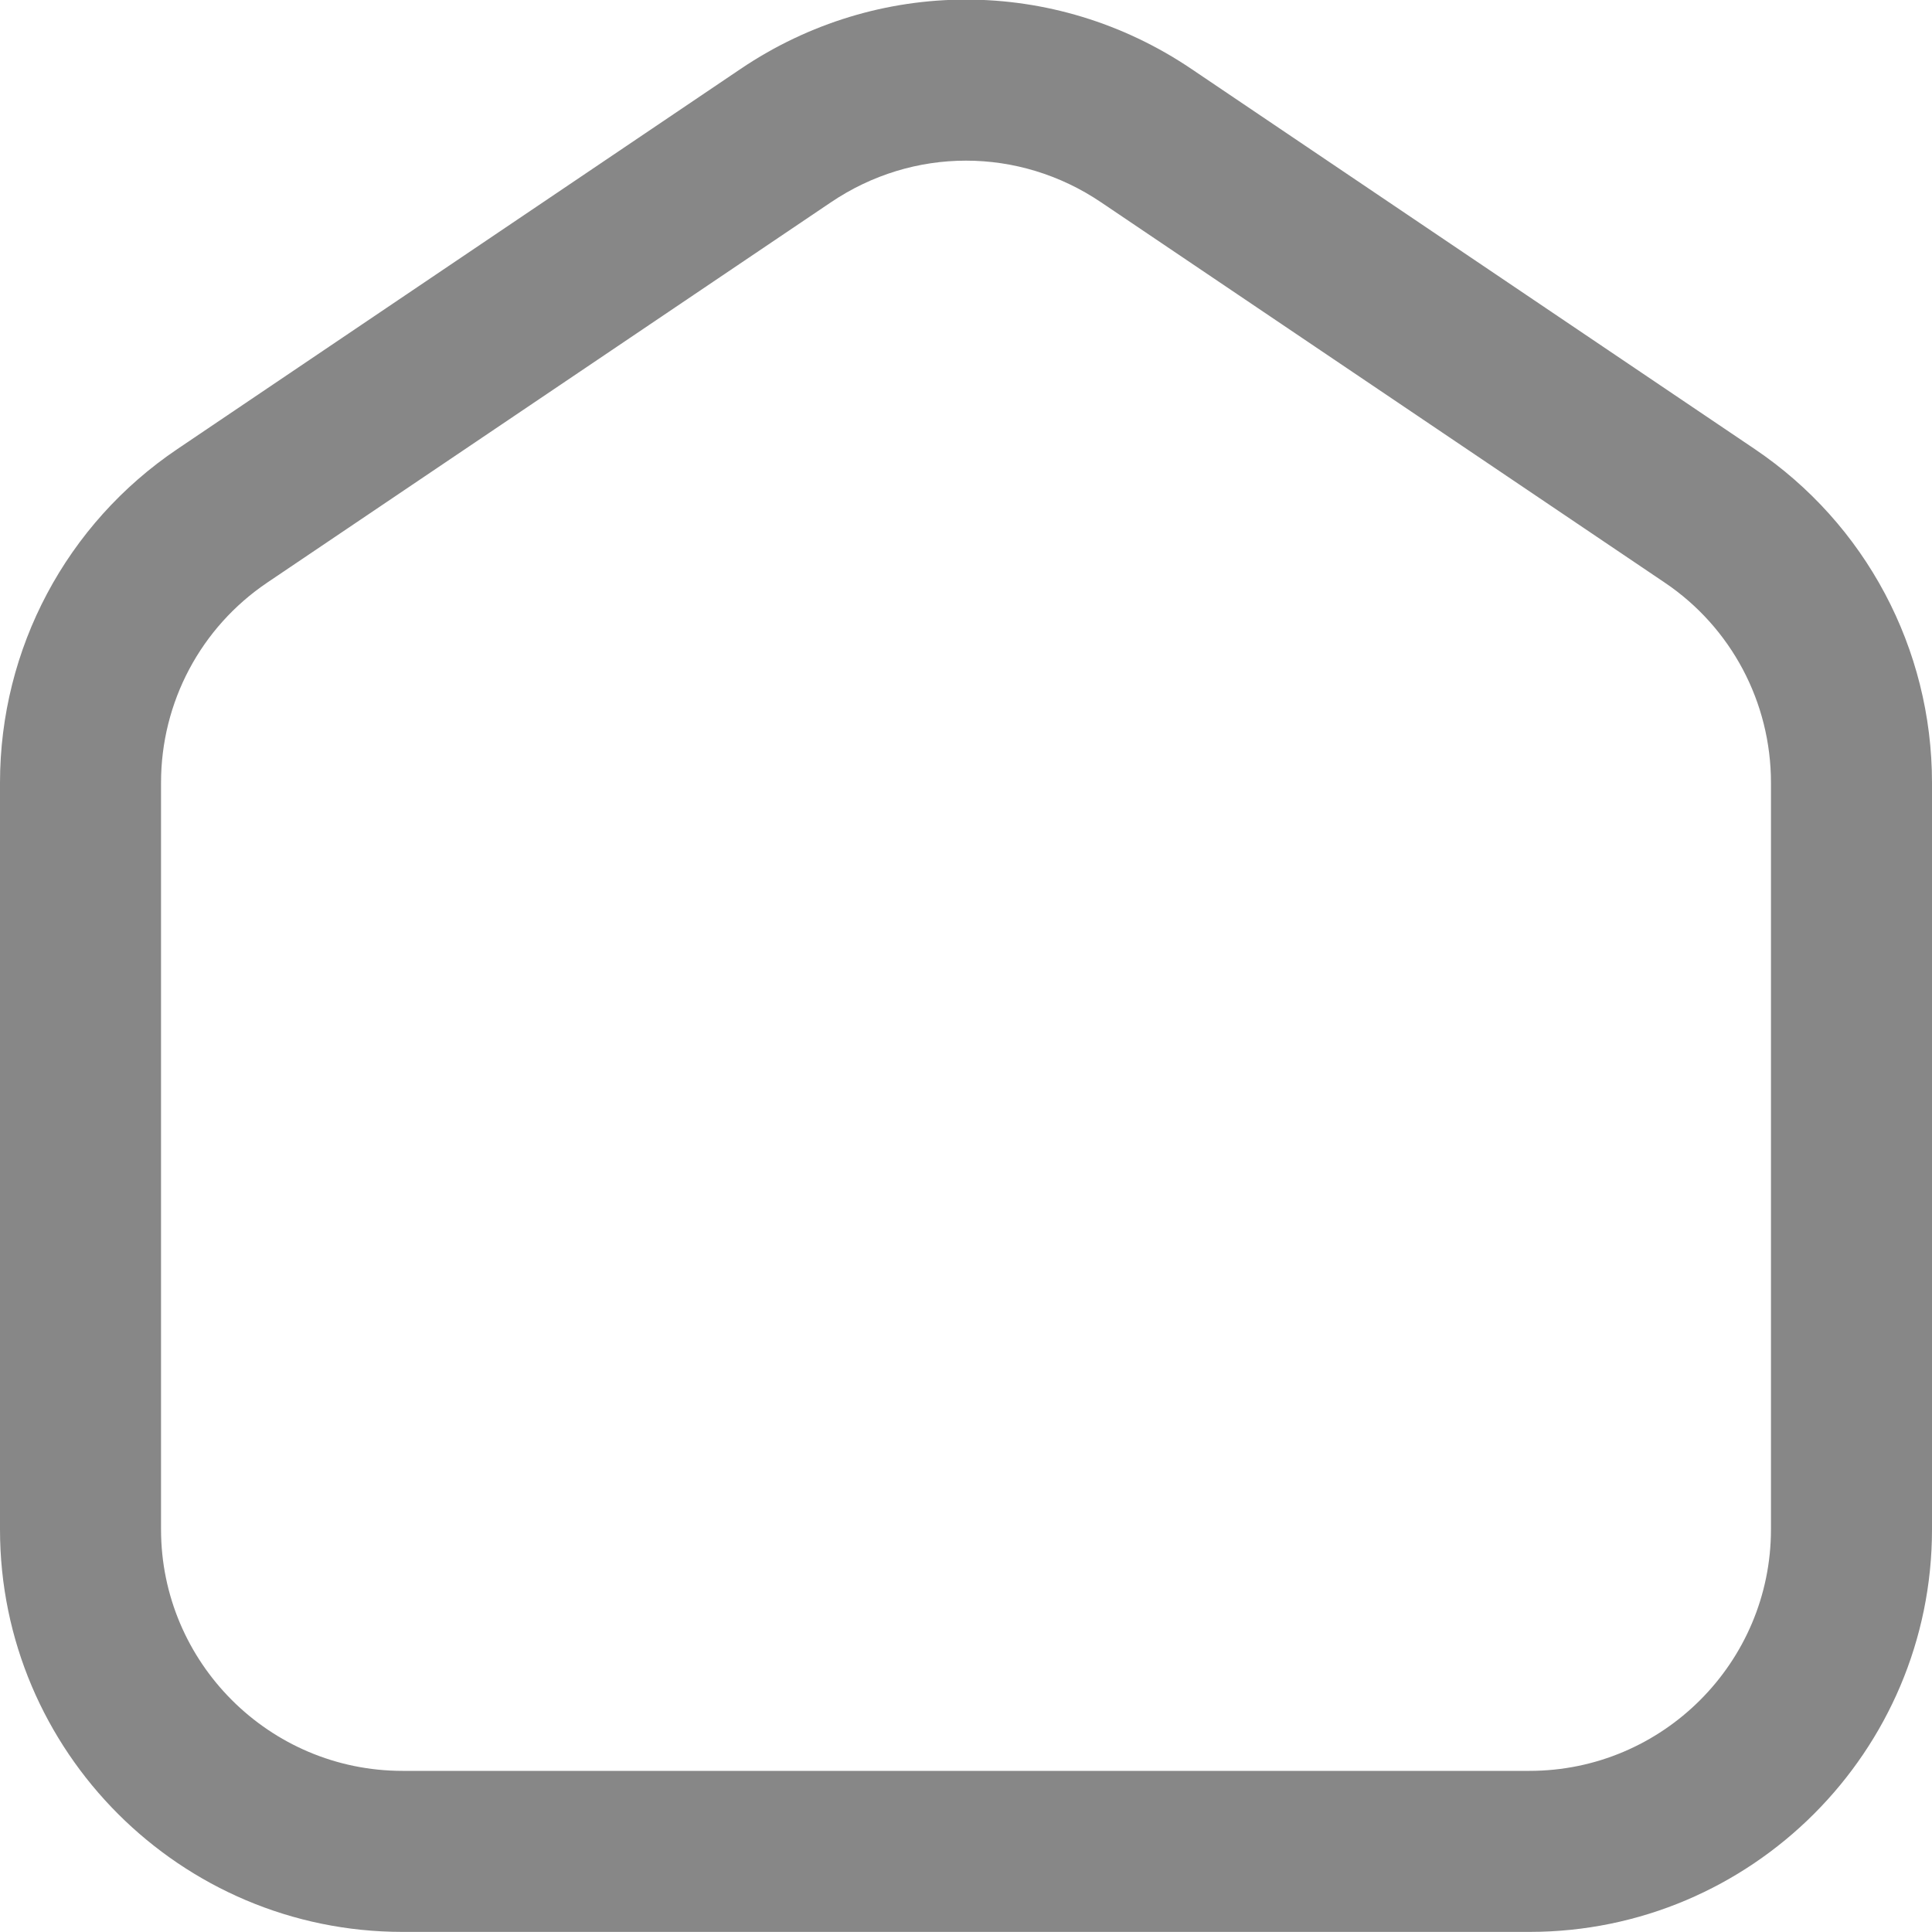 <svg width="20" height="20" viewBox="0 0 20 20" fill="none" xmlns="http://www.w3.org/2000/svg">
<g clip-path="url(#clip0_5_705)">
<path d="M15.833 19.999H4.167C1.869 19.999 0 18.13 0 15.833V8.103C0 6.715 0.687 5.423 1.837 4.648L7.669 0.712C9.085 -0.243 10.915 -0.243 12.331 0.712L18.164 4.648C19.313 5.423 20 6.714 20 8.103V15.833C20 18.13 18.131 19.999 15.833 19.999ZM10 1.663C9.513 1.663 9.027 1.807 8.602 2.094L2.768 6.03C2.078 6.495 1.667 7.269 1.667 8.102V15.832C1.667 17.21 2.788 18.332 4.167 18.332H15.833C17.212 18.332 18.333 17.21 18.333 15.832V8.103C18.333 7.27 17.922 6.495 17.233 6.031L11.398 2.094C10.973 1.807 10.487 1.663 10 1.663Z" fill="#878787"/>
</g>
<defs>
<clipPath id="clip0_5_705">
<rect width="20" height="20" fill="white"/>
</clipPath>
</defs>
</svg>
